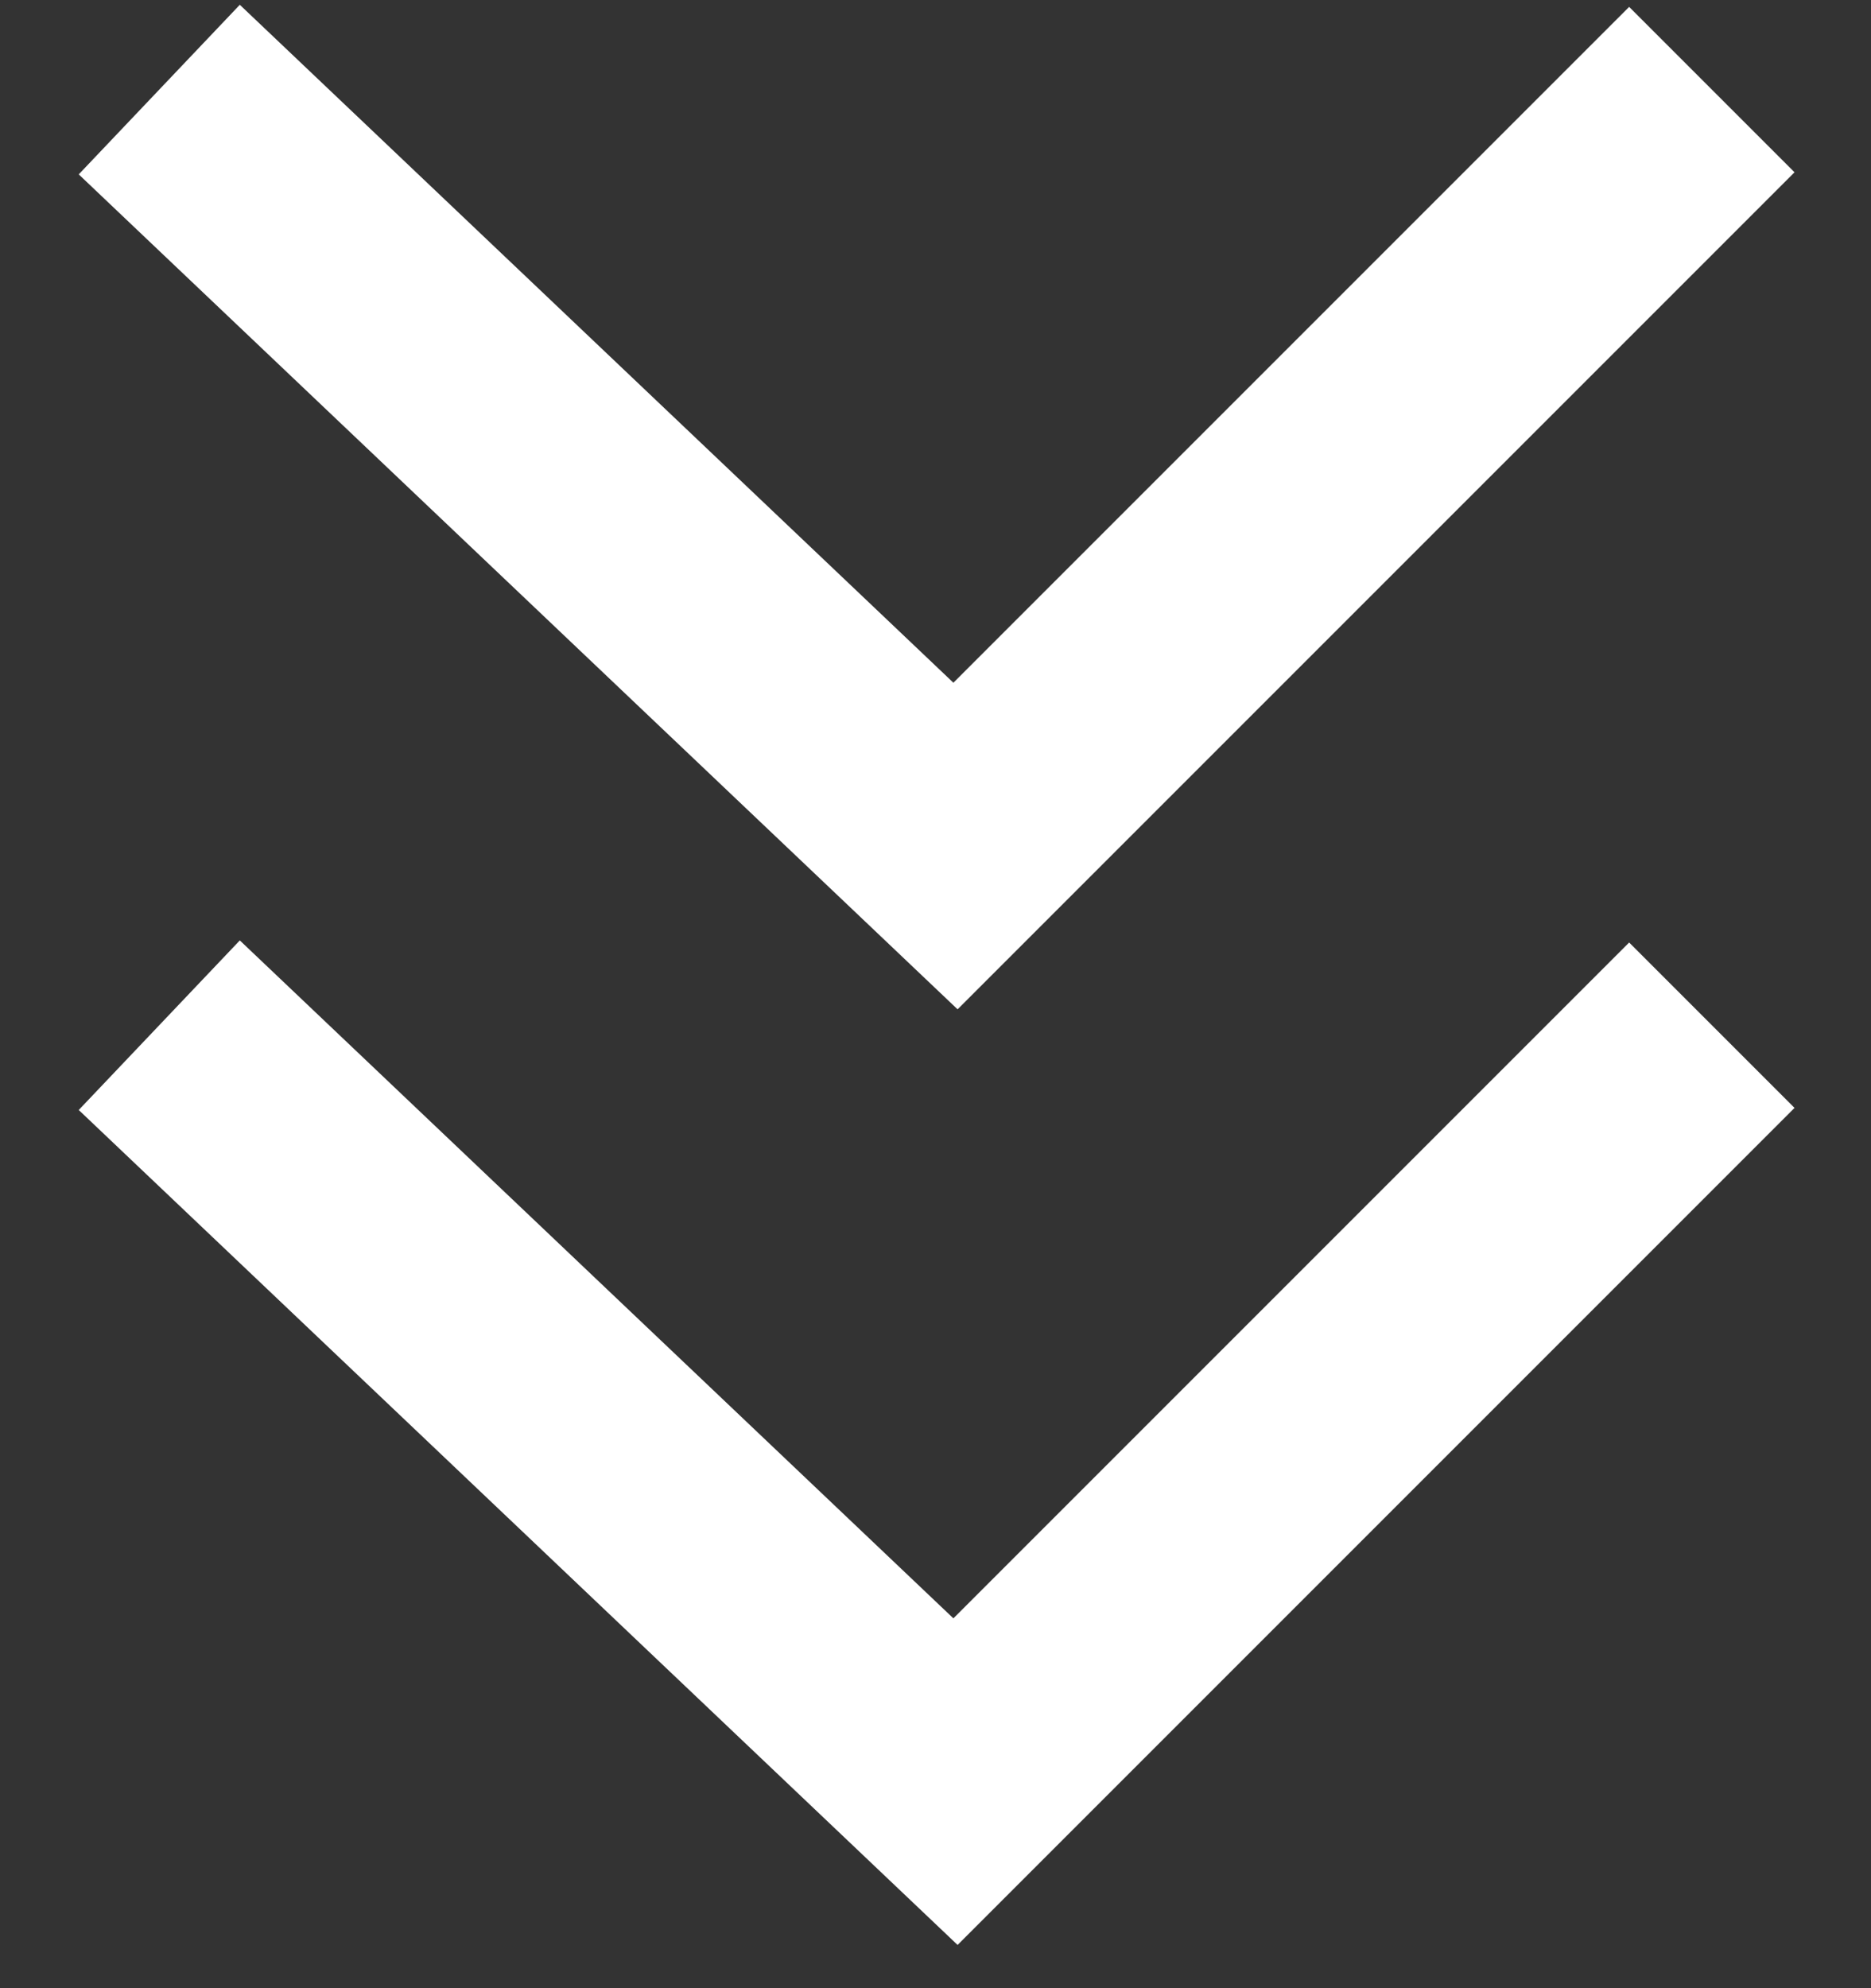 <svg fill="none" height="17" viewBox="0 0 16 17" width="16" xmlns="http://www.w3.org/2000/svg"><rect x="0" y="0" width="16" height="17" fill="#333333" stroke="none"/><g stroke="#fff" stroke-width="2"><path d="m1.362.766 6.809 6.468 6.468-6.468"/><path d="m1.362 8.766 6.809 6.468 6.468-6.468"/></g></svg>